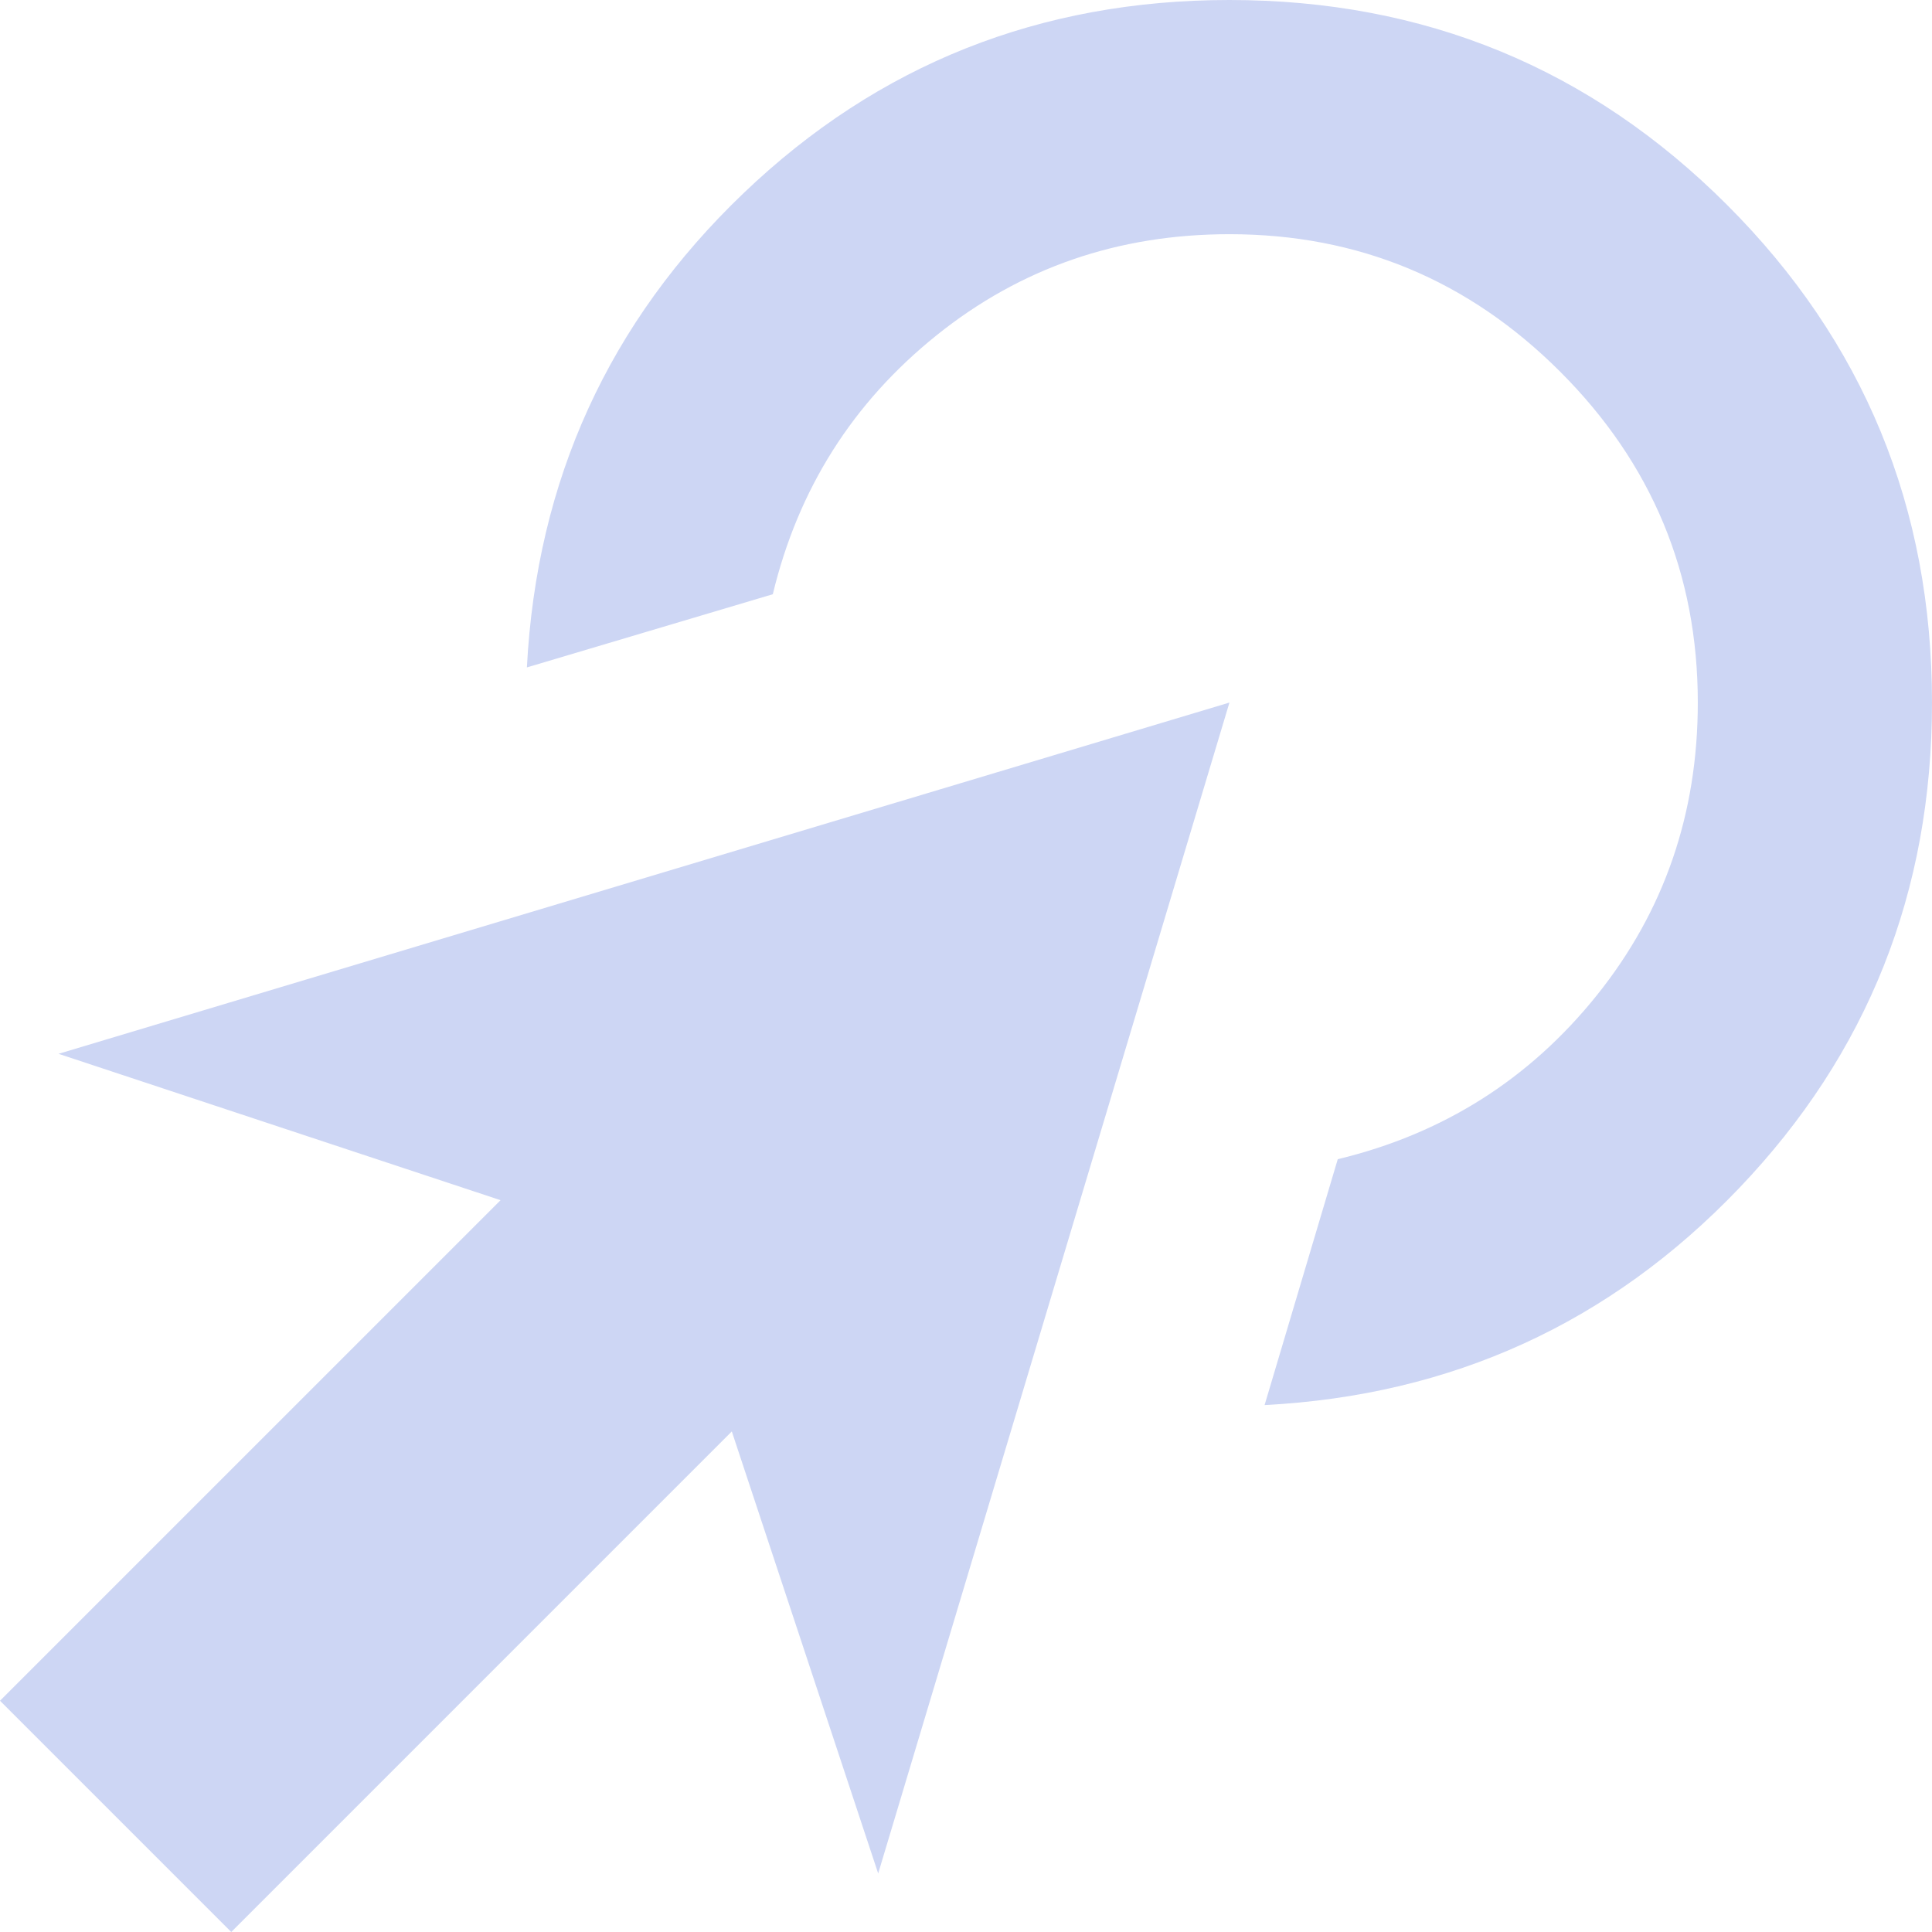 <svg width="64" height="64" viewBox="0 0 64 64" fill="none" xmlns="http://www.w3.org/2000/svg">
<path d="M41.891 46.545C48.097 46.222 53.333 43.83 57.6 39.37C61.867 34.909 64 29.543 64 23.273C64 16.808 61.737 11.313 57.212 6.788C52.687 2.263 47.192 0 40.727 0C34.457 0 29.091 2.133 24.63 6.4C20.17 10.667 17.778 15.903 17.454 22.109L25.6 19.685C26.44 16.194 28.25 13.333 31.03 11.103C33.81 8.873 37.042 7.758 40.727 7.758C44.994 7.758 48.647 9.277 51.685 12.315C54.723 15.354 56.242 19.006 56.242 23.273C56.242 26.958 55.127 30.19 52.897 32.97C50.667 35.749 47.806 37.56 44.315 38.4L41.891 46.545ZM7.661 64L24.242 47.418L29.091 62.061L40.727 23.273L1.939 34.909L16.582 39.758L3.8147e-06 56.339L7.661 64Z" fill="#CDD6F4"/>
</svg>
